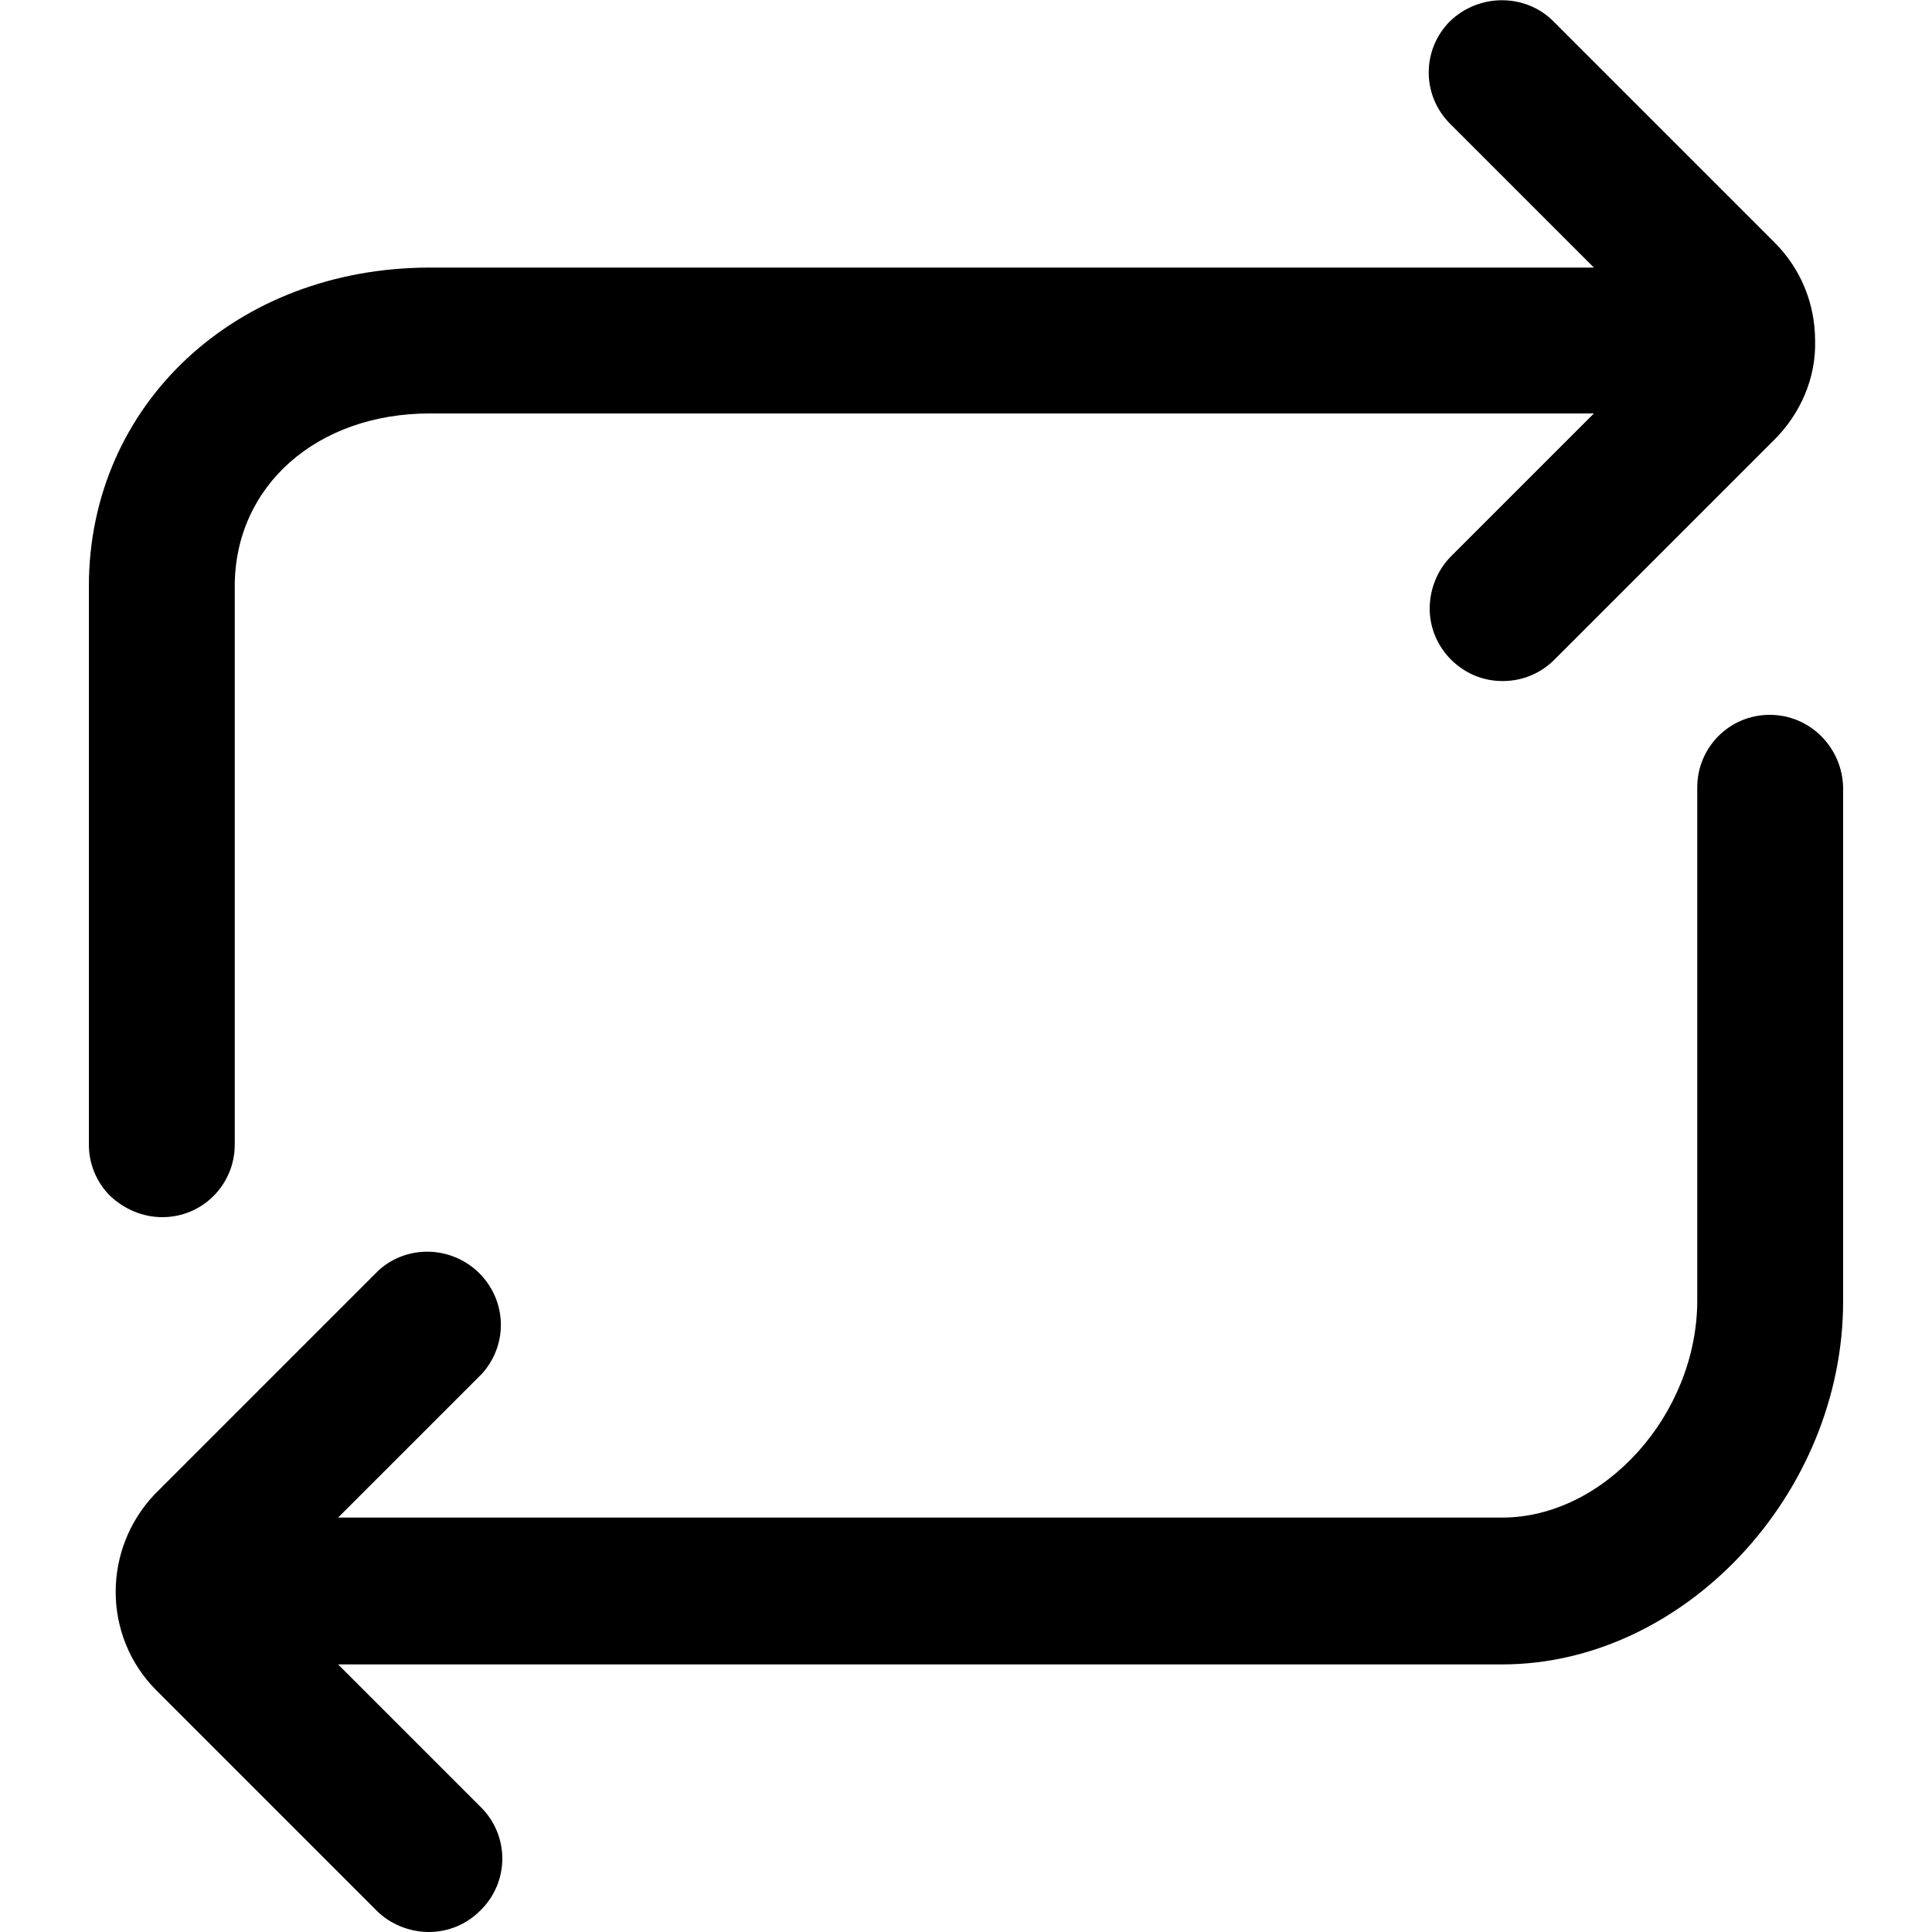 <?xml version="1.0" standalone="no"?><!DOCTYPE svg PUBLIC "-//W3C//DTD SVG 1.1//EN" "http://www.w3.org/Graphics/SVG/1.1/DTD/svg11.dtd"><svg t="1562036006279" class="icon" viewBox="0 0 1024 1024" version="1.1" xmlns="http://www.w3.org/2000/svg" p-id="2083" xmlns:xlink="http://www.w3.org/1999/xlink" width="200" height="200"><defs><style type="text/css"></style></defs><path d="M937.984 378.88c-21.504 0-38.4 17.408-38.4 38.4v271.872c0 60.416-49.152 115.2-103.424 115.2H179.2l75.776-75.776 0.512-0.512c13.312-14.848 13.312-36.864 0-51.712-14.336-15.872-38.912-17.408-54.784-3.072l-117.248 117.248-1.536 1.536c-27.648 29.184-27.648 75.264 1.024 103.936L199.68 1012.736c7.168 7.168 17.408 11.264 27.648 11.264 10.24 0 19.968-4.096 27.136-11.264l0.512-0.512c7.168-7.168 11.264-16.896 11.264-27.136s-4.096-19.968-11.264-27.136L179.2 882.176h616.96c96.256 0 180.736-90.112 180.736-192.512V417.28c-0.512-20.992-17.408-38.4-38.912-38.4zM86.016 645.12c21.504 0 38.4-17.408 38.4-38.4V310.784c0-53.248 43.52-91.648 103.424-91.648H844.8l-75.776 75.776C761.856 302.08 757.76 312.32 757.76 322.56c0 20.992 17.408 38.4 38.4 38.4h0.512c10.24 0 19.968-4.096 27.136-11.264l116.736-116.736c13.824-13.824 22.016-32.768 21.504-52.224 0-19.968-7.68-38.4-21.504-52.224L823.296 11.264c-14.848-14.848-39.424-14.848-54.784 0-7.168 7.168-11.264 16.896-11.264 27.136s4.096 19.968 11.264 27.136L844.8 141.824H227.84c-102.912 0-180.736 72.704-180.736 168.96v295.936c0 10.24 4.096 19.968 11.264 27.136 7.68 7.168 17.408 11.264 27.648 11.264z" p-id="2084"></path></svg>